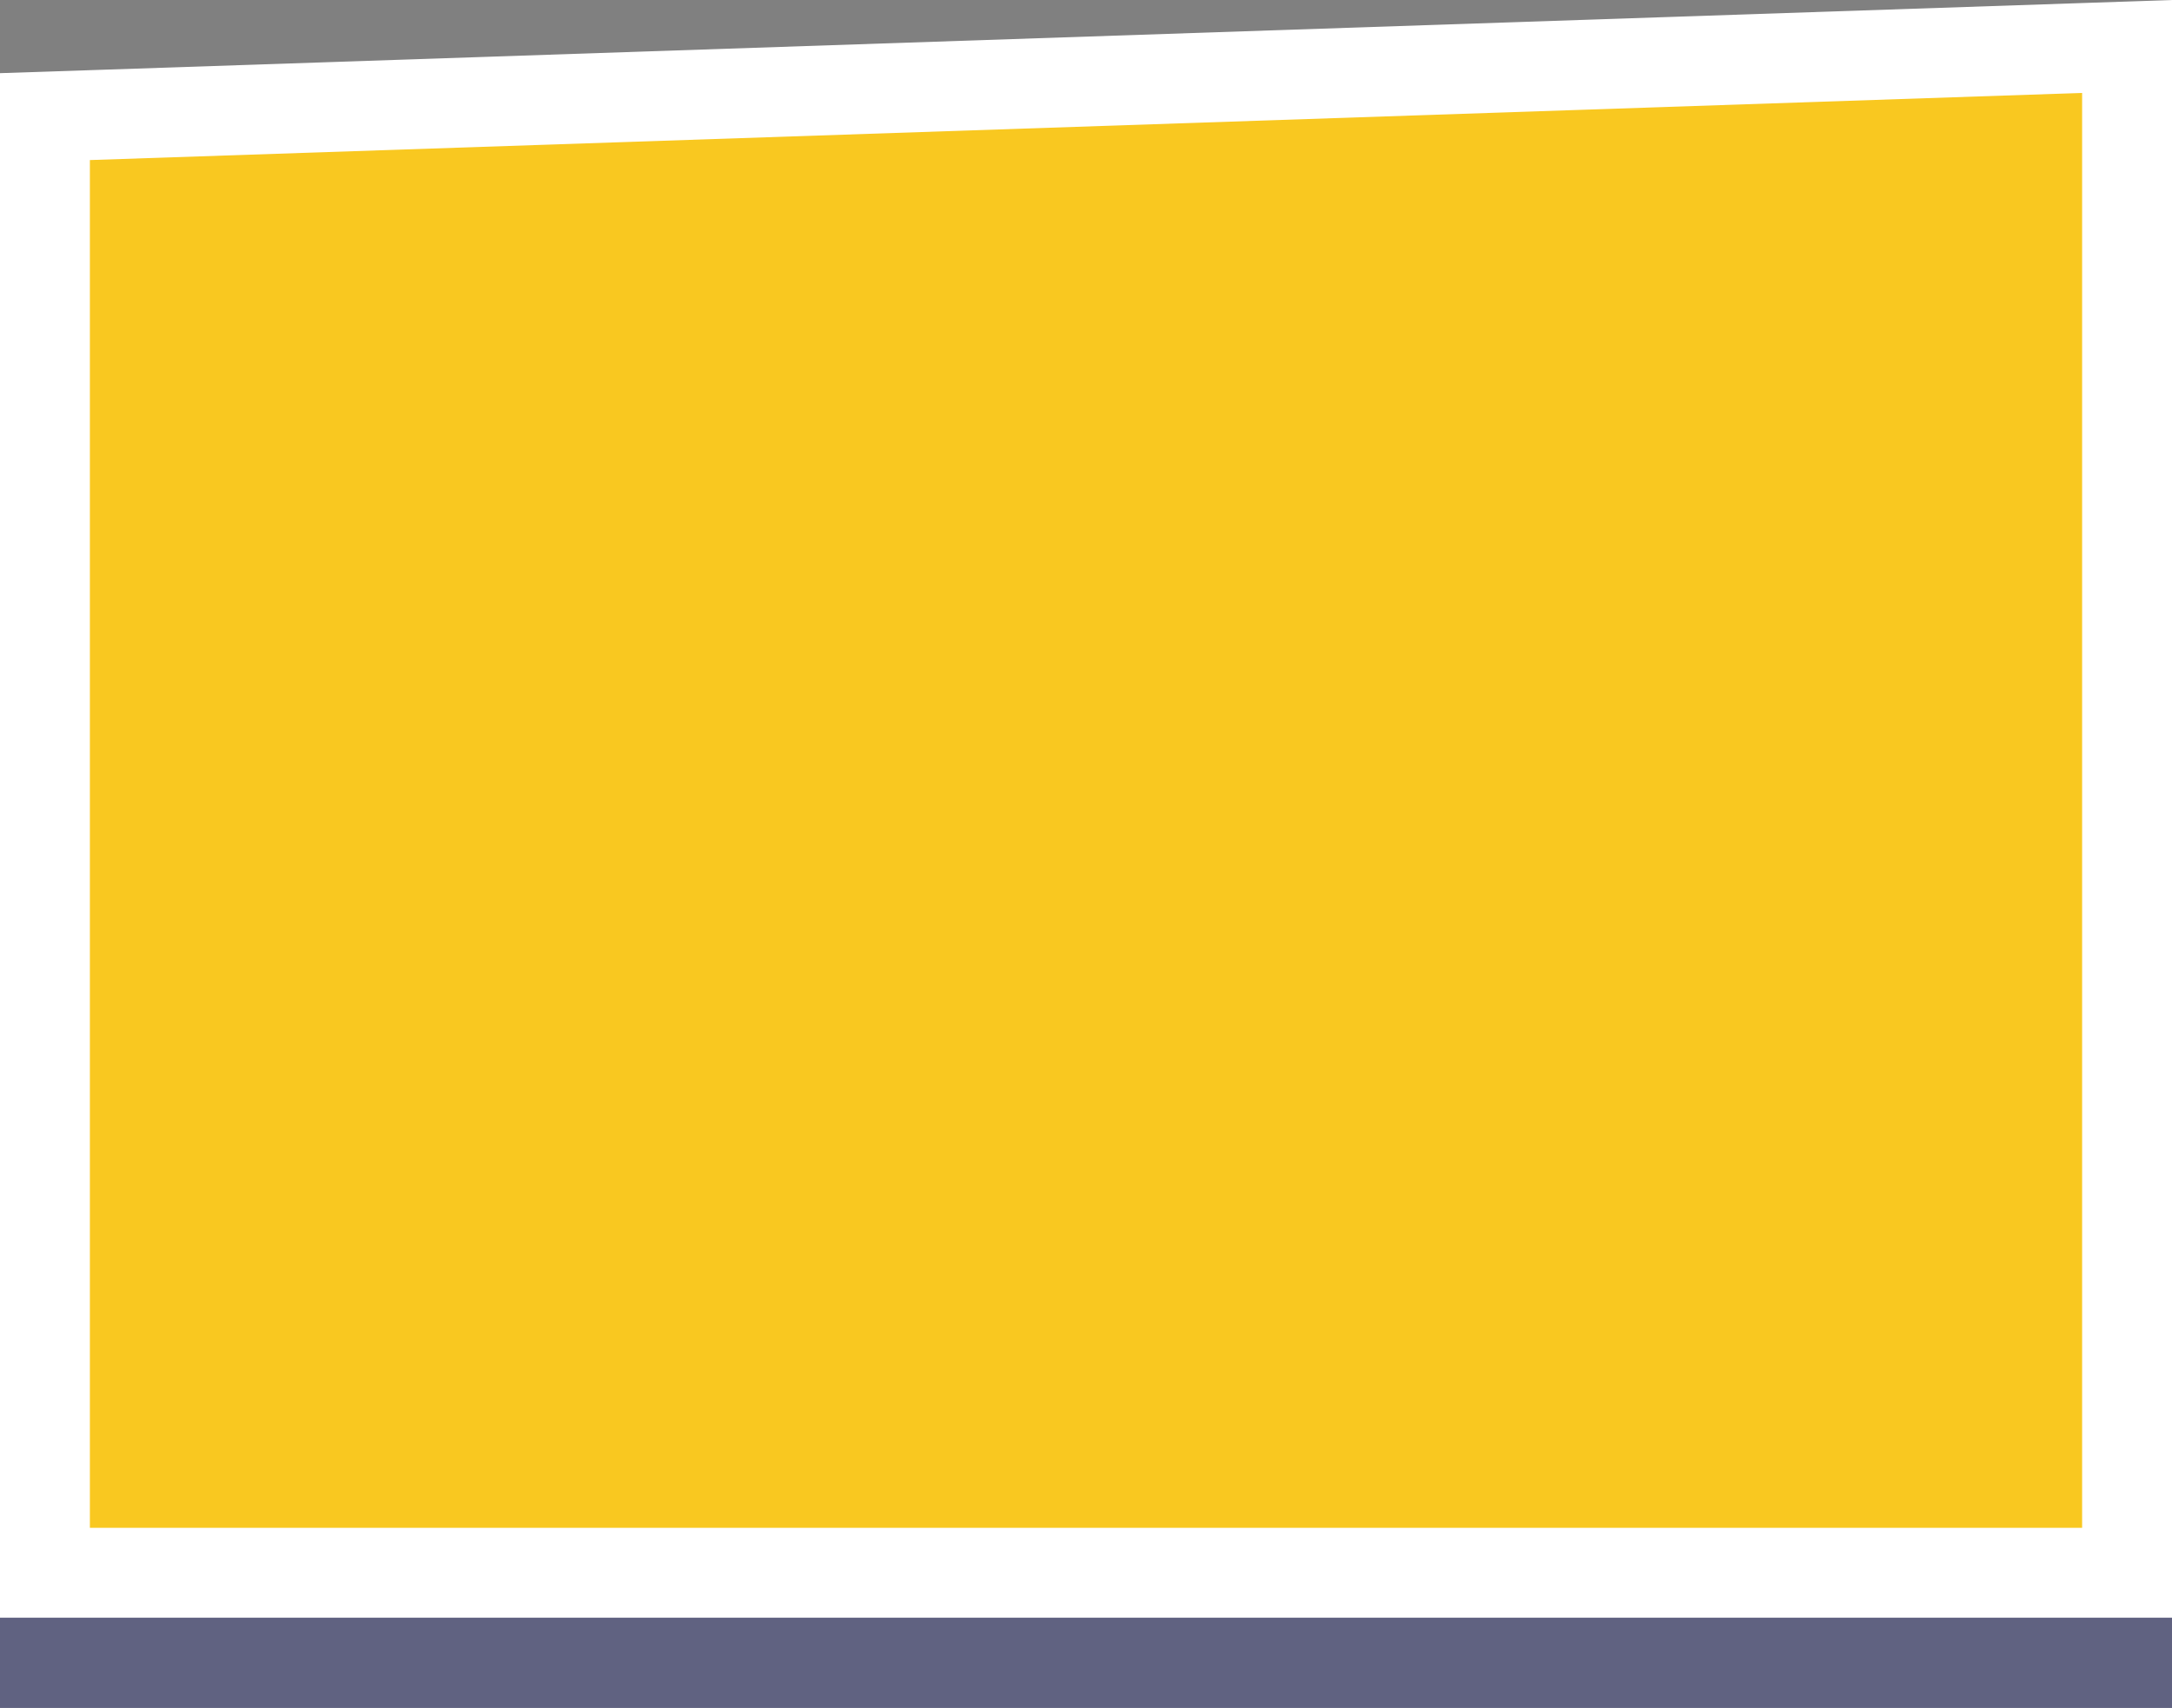 <svg xmlns="http://www.w3.org/2000/svg" viewBox="0 0 241.67 190.04"><rect x="0" y="0" width="241.67" height="190.04" fill="#808080" stroke="none"/><defs><style>.cls-1{fill:#010b87;opacity:0.25;}.cls-2{fill:#f9c820;}.cls-3{fill:#fff;}</style></defs><g id="Layer_2" data-name="Layer 2"><g id="Layer_1-2" data-name="Layer 1"><polygon class="cls-1" points="231.33 10.35 9.66 17.82 0 18.14 0 27.81 0 180.04 0 190.04 10 190.04 231.67 190.04 241.67 190.04 241.67 180.04 241.67 20.34 241.67 10 231.33 10.35"/><g id="Path_55-2" data-name="Path 55-2"><path class="cls-2" d="M236.67,175H5V13l4.83-.17L231.5,5.35l5.17-.18V175Z"/><path class="cls-3" d="M231.67,10.34,10,17.81V170H231.67V10.34M241.67,0V180H0V8.14l9.66-.32L231.33.35Z"/></g></g></g></svg>